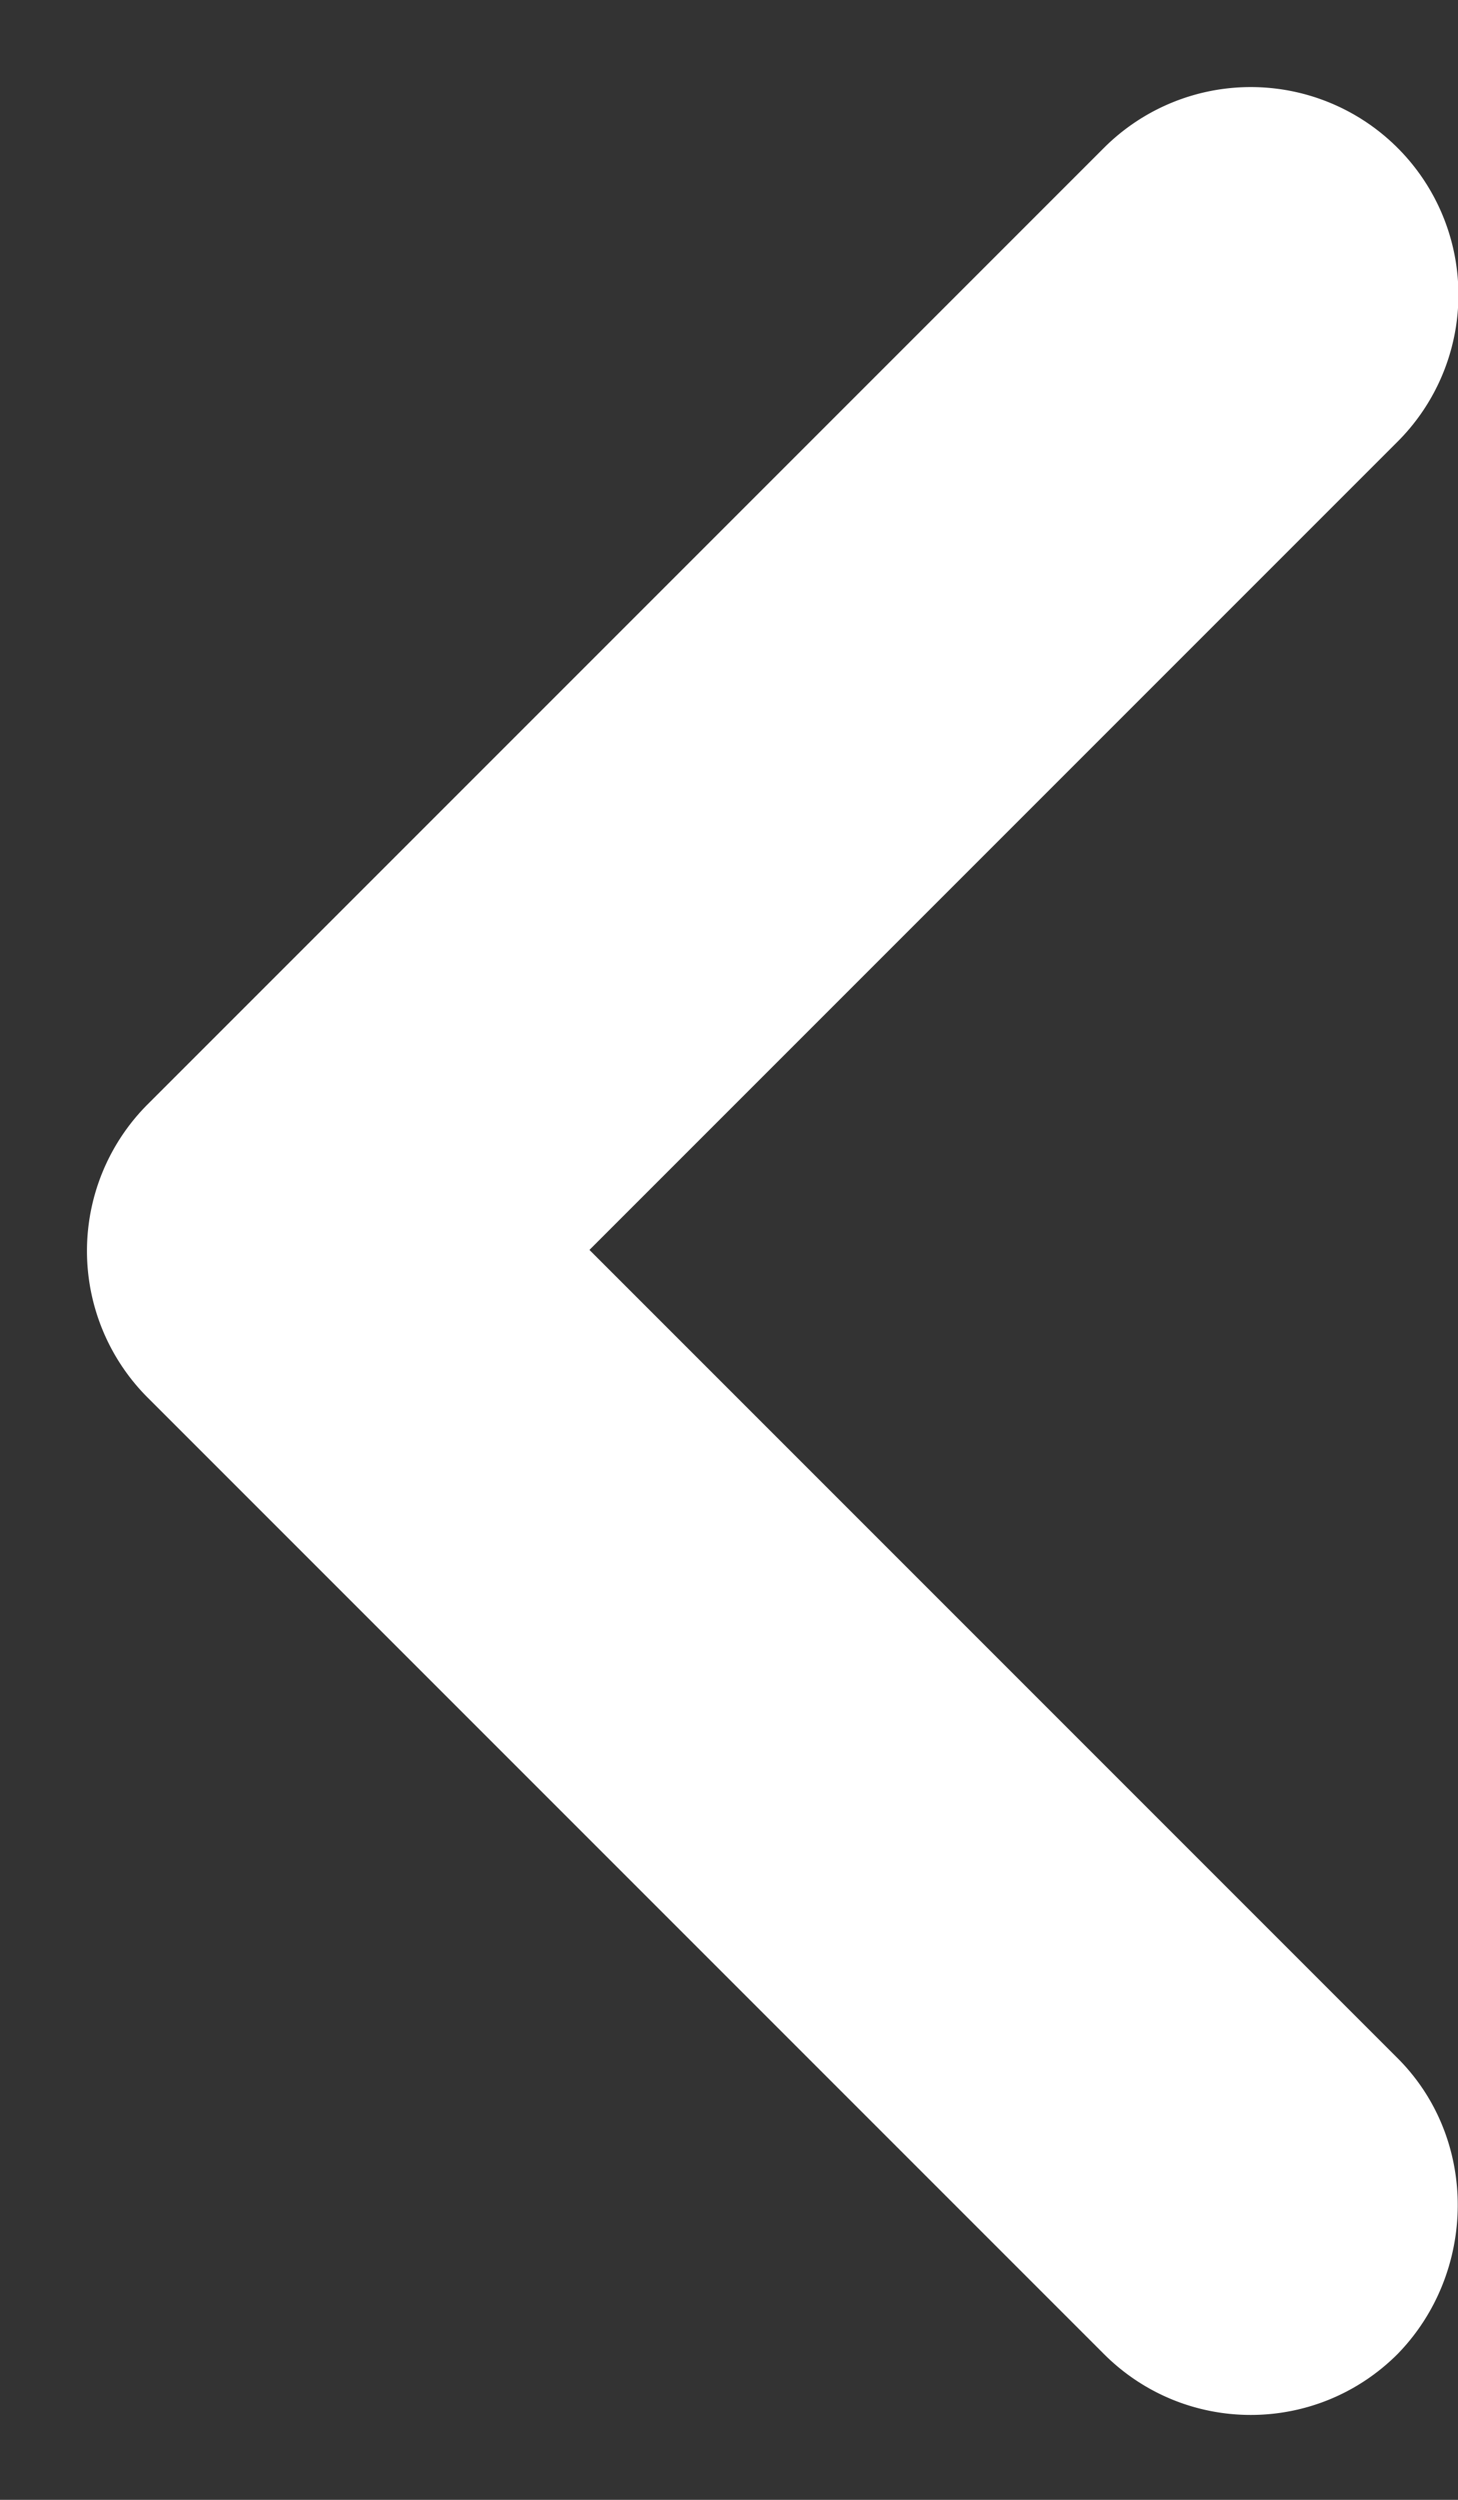<svg width="7" height="12" fill="none" xmlns="http://www.w3.org/2000/svg"><rect width="100%" height="100%" fill="#333333" stroke="none"/><g clip-path="url(#clip0_156_12)"><path fill-rule="evenodd" clip-rule="evenodd" d="M6.71 9.88L2.83 6l3.88-3.88A.996.996 0 105.3.71L.71 5.3a.996.996 0 000 1.41L5.3 11.3c.39.39 1.02.39 1.41 0 .38-.39.39-1.03 0-1.42z" fill="#fff"/></g><defs><clipPath id="clip0_156_12"><path fill="#fff" d="M0 0h7v12H0z"/></clipPath></defs></svg>